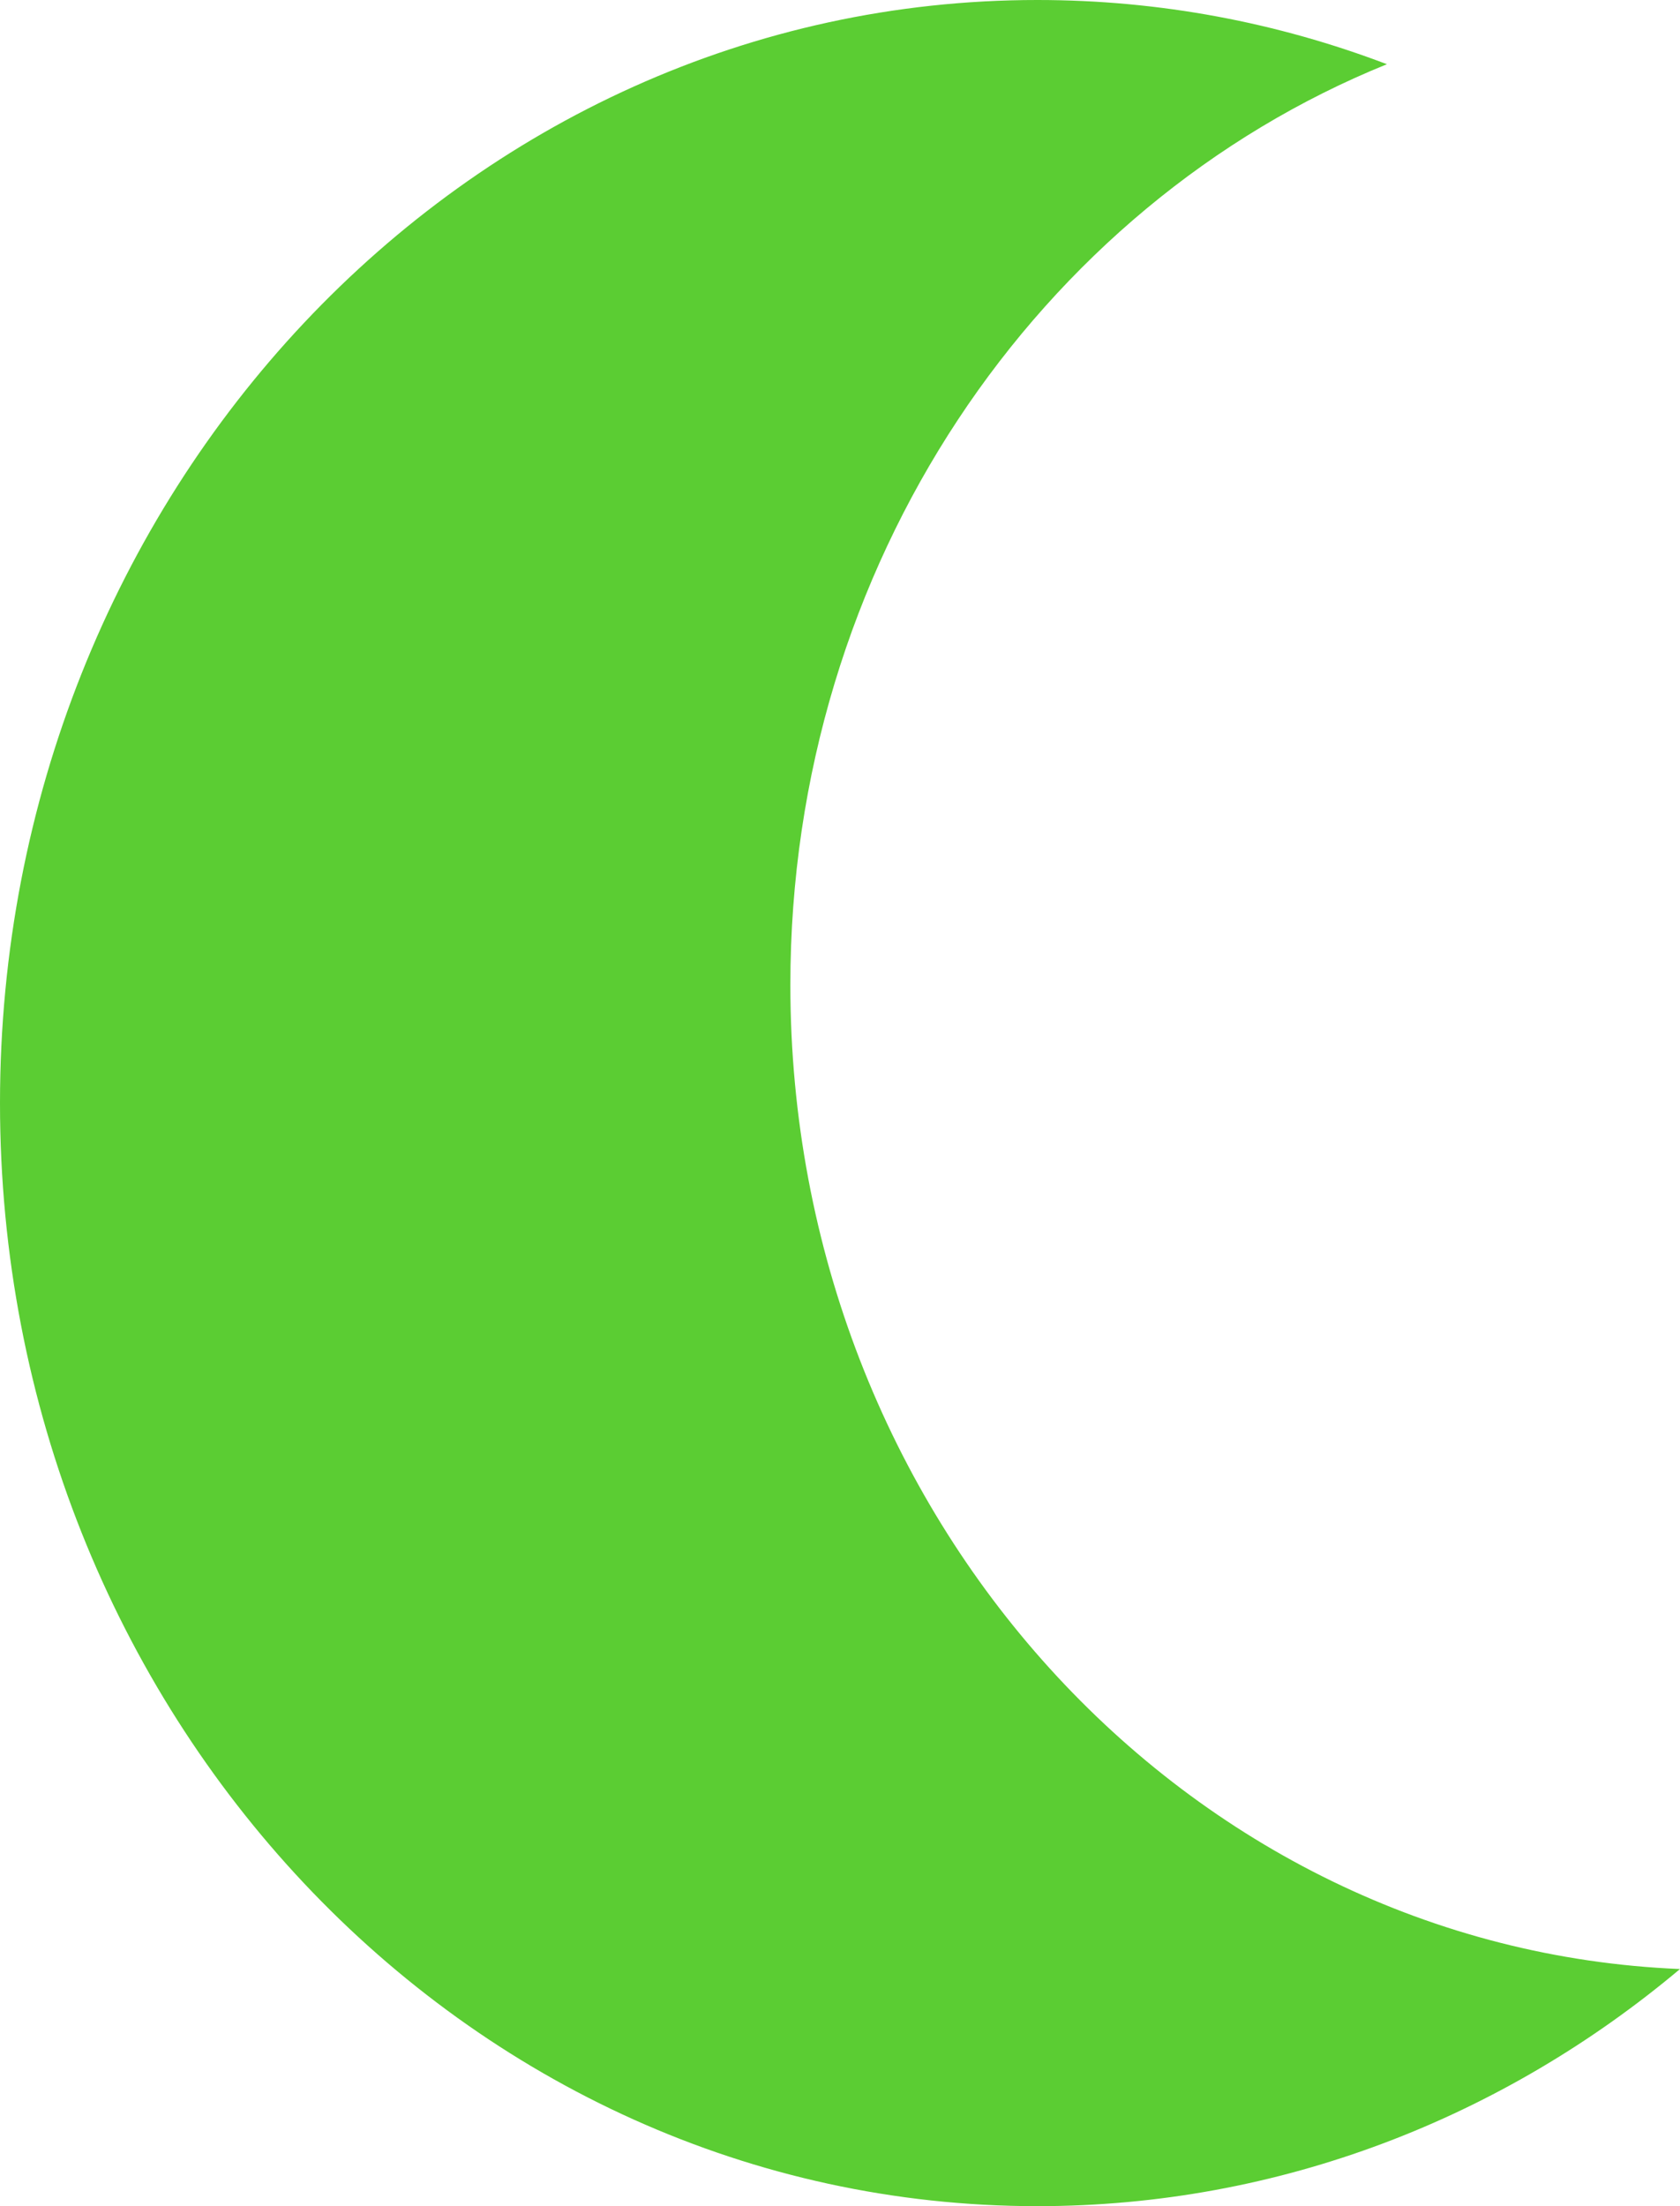 <svg width="64" height="84" viewBox="0 0 64 84" fill="none" xmlns="http://www.w3.org/2000/svg">
<path d="M52.835 2.445C39.548 7.824 30.109 21.49 30.109 37.5C30.109 57.715 45.159 74.194 64 74.971C57.268 80.625 48.764 84 39.518 84C17.693 84 0 65.196 0 42C0 18.804 17.693 0 39.518 0C44.191 0 48.674 0.862 52.835 2.445Z" fill="#5BCD33"/>
</svg>
